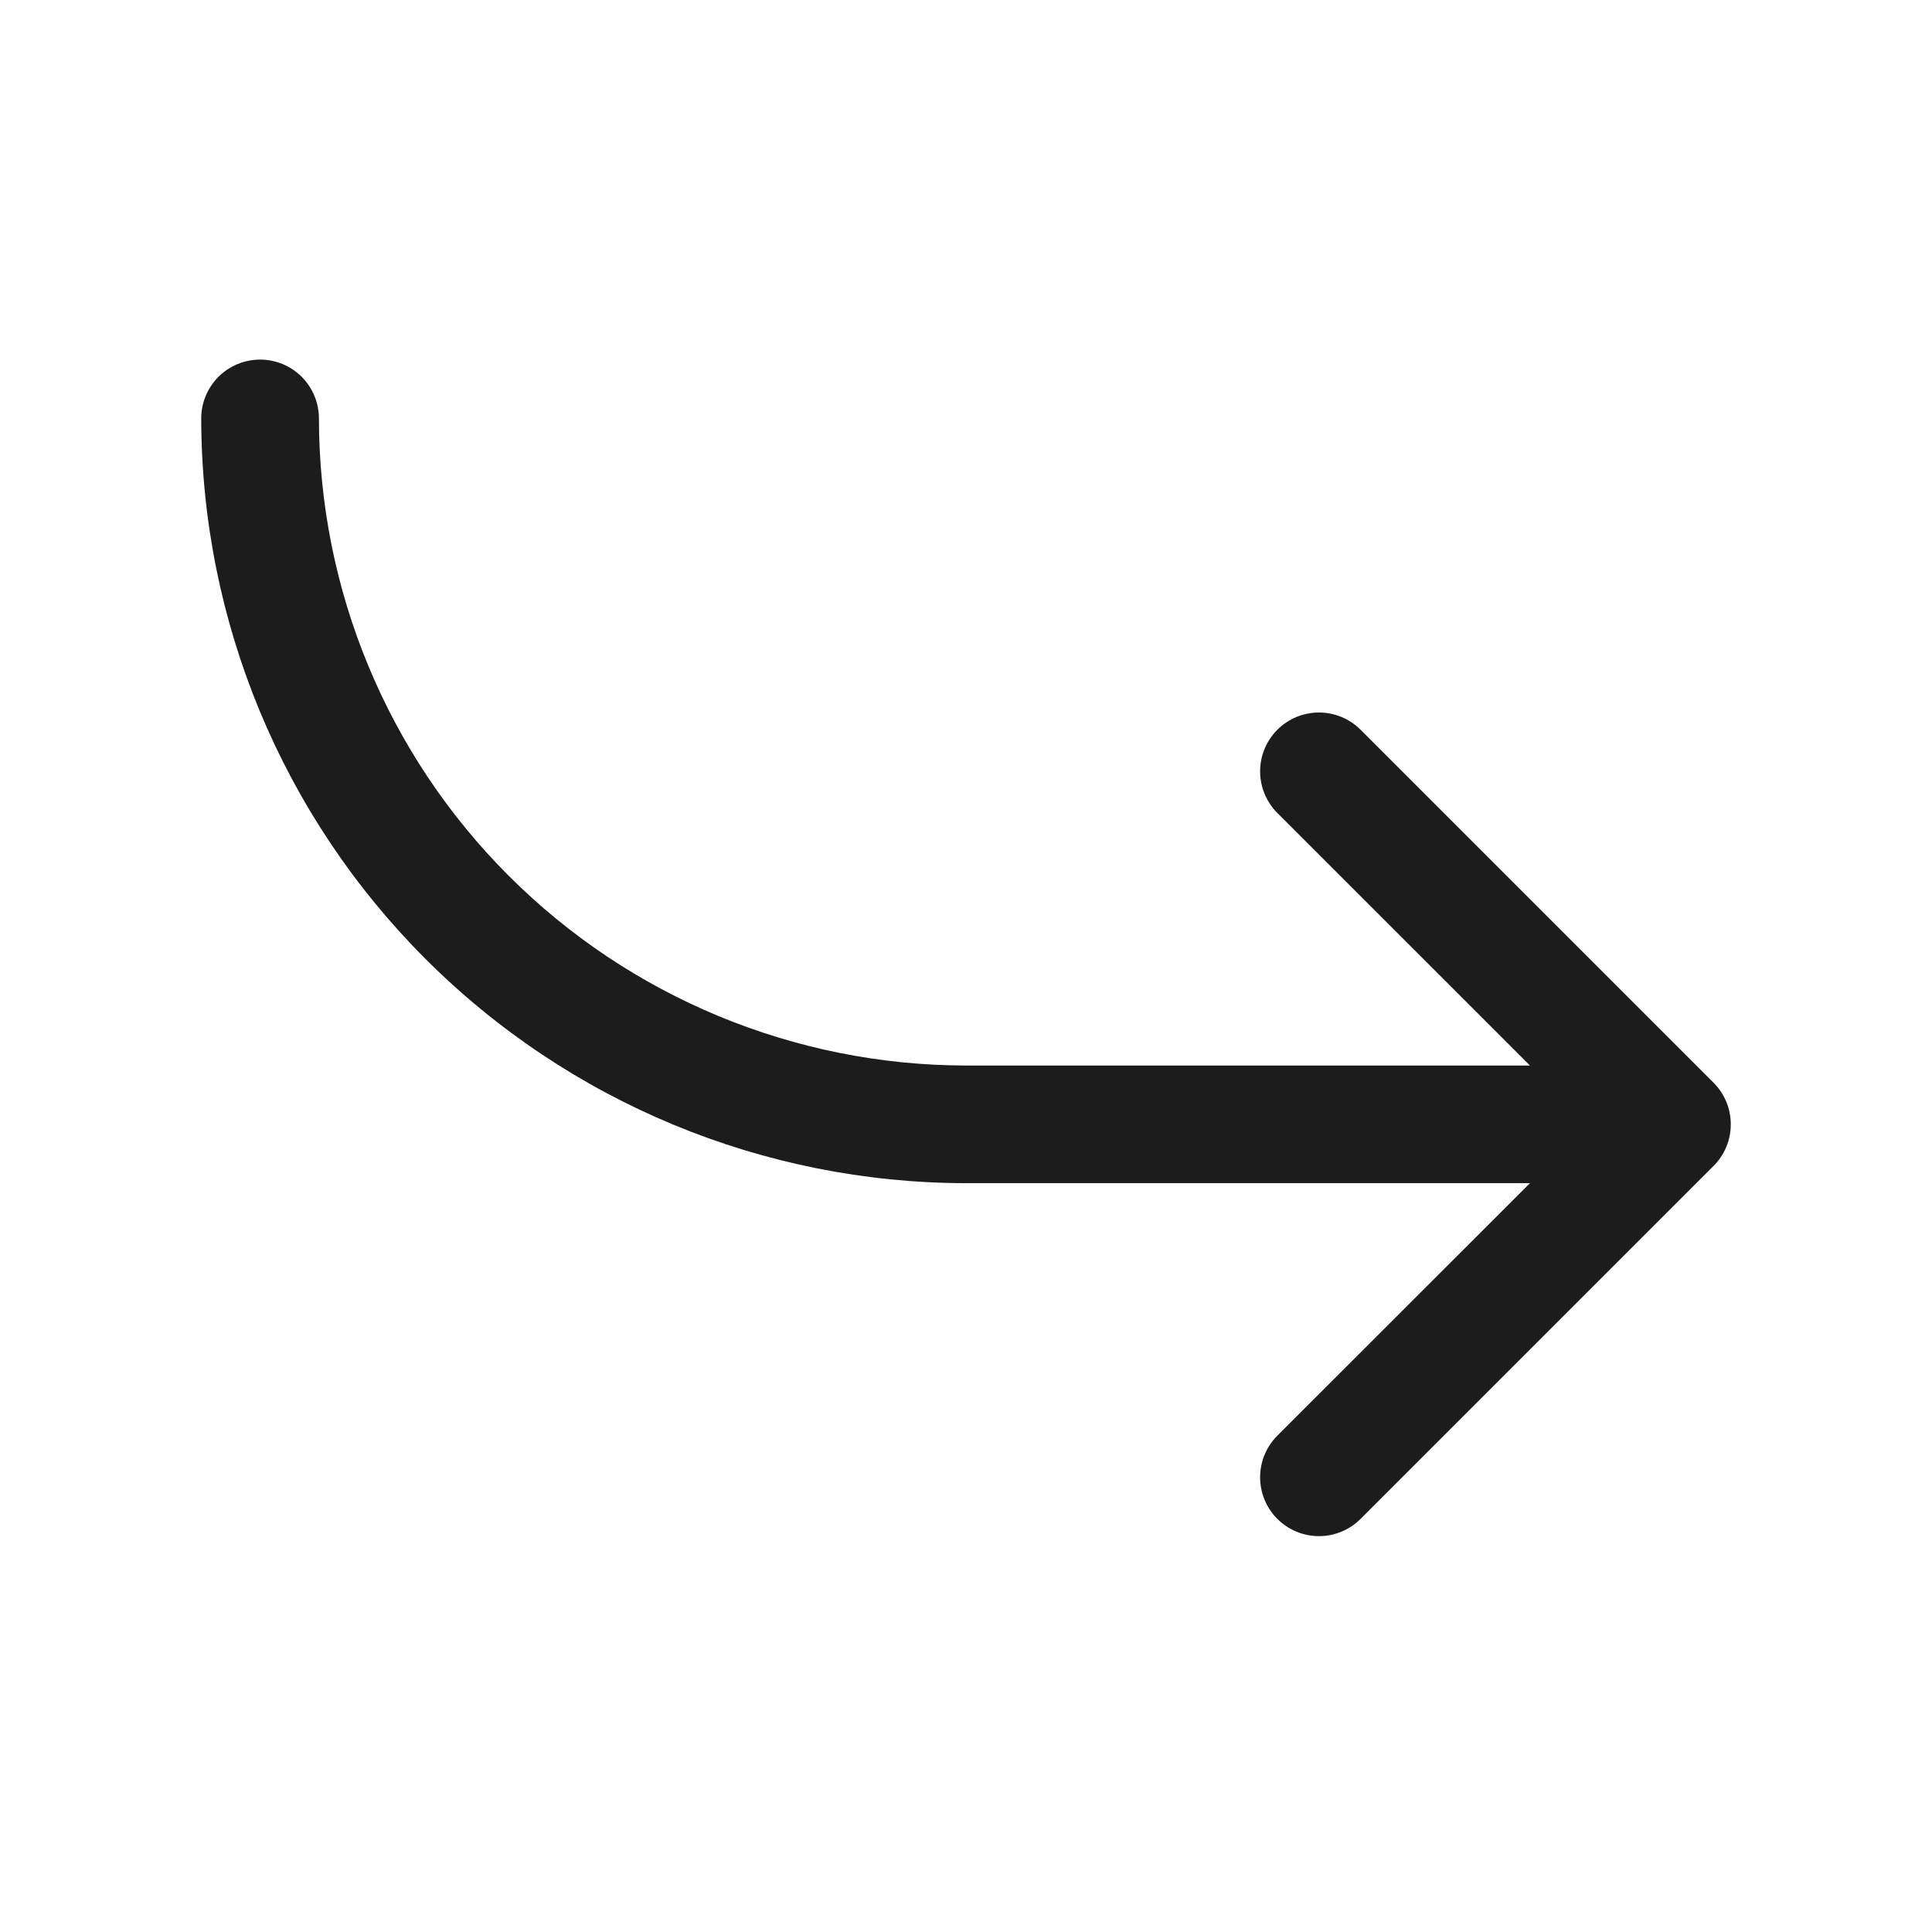 <svg width="39" height="39" viewBox="0 0 39 39" fill="none" xmlns="http://www.w3.org/2000/svg">
<path d="M34.59 23.536L27.465 30.661C27.242 30.884 26.94 31.009 26.625 31.009C26.31 31.009 26.008 30.884 25.785 30.661C25.562 30.438 25.437 30.136 25.437 29.821C25.437 29.506 25.562 29.204 25.785 28.981L30.884 23.884H19.5C15.407 23.879 11.483 22.251 8.589 19.357C5.695 16.463 4.067 12.539 4.062 8.446C4.062 8.131 4.188 7.829 4.41 7.606C4.633 7.384 4.935 7.259 5.25 7.259C5.565 7.259 5.867 7.384 6.09 7.606C6.312 7.829 6.438 8.131 6.438 8.446C6.441 11.909 7.819 15.229 10.268 17.678C12.717 20.127 16.037 21.505 19.5 21.509H30.884L25.785 16.411C25.562 16.188 25.437 15.886 25.437 15.571C25.437 15.256 25.562 14.954 25.785 14.731C26.008 14.508 26.31 14.383 26.625 14.383C26.94 14.383 27.242 14.508 27.465 14.731L34.59 21.856C34.701 21.966 34.788 22.097 34.848 22.241C34.908 22.386 34.938 22.54 34.938 22.696C34.938 22.852 34.908 23.007 34.848 23.151C34.788 23.295 34.701 23.426 34.59 23.536Z" fill="#1C1C1C"/>
</svg>
